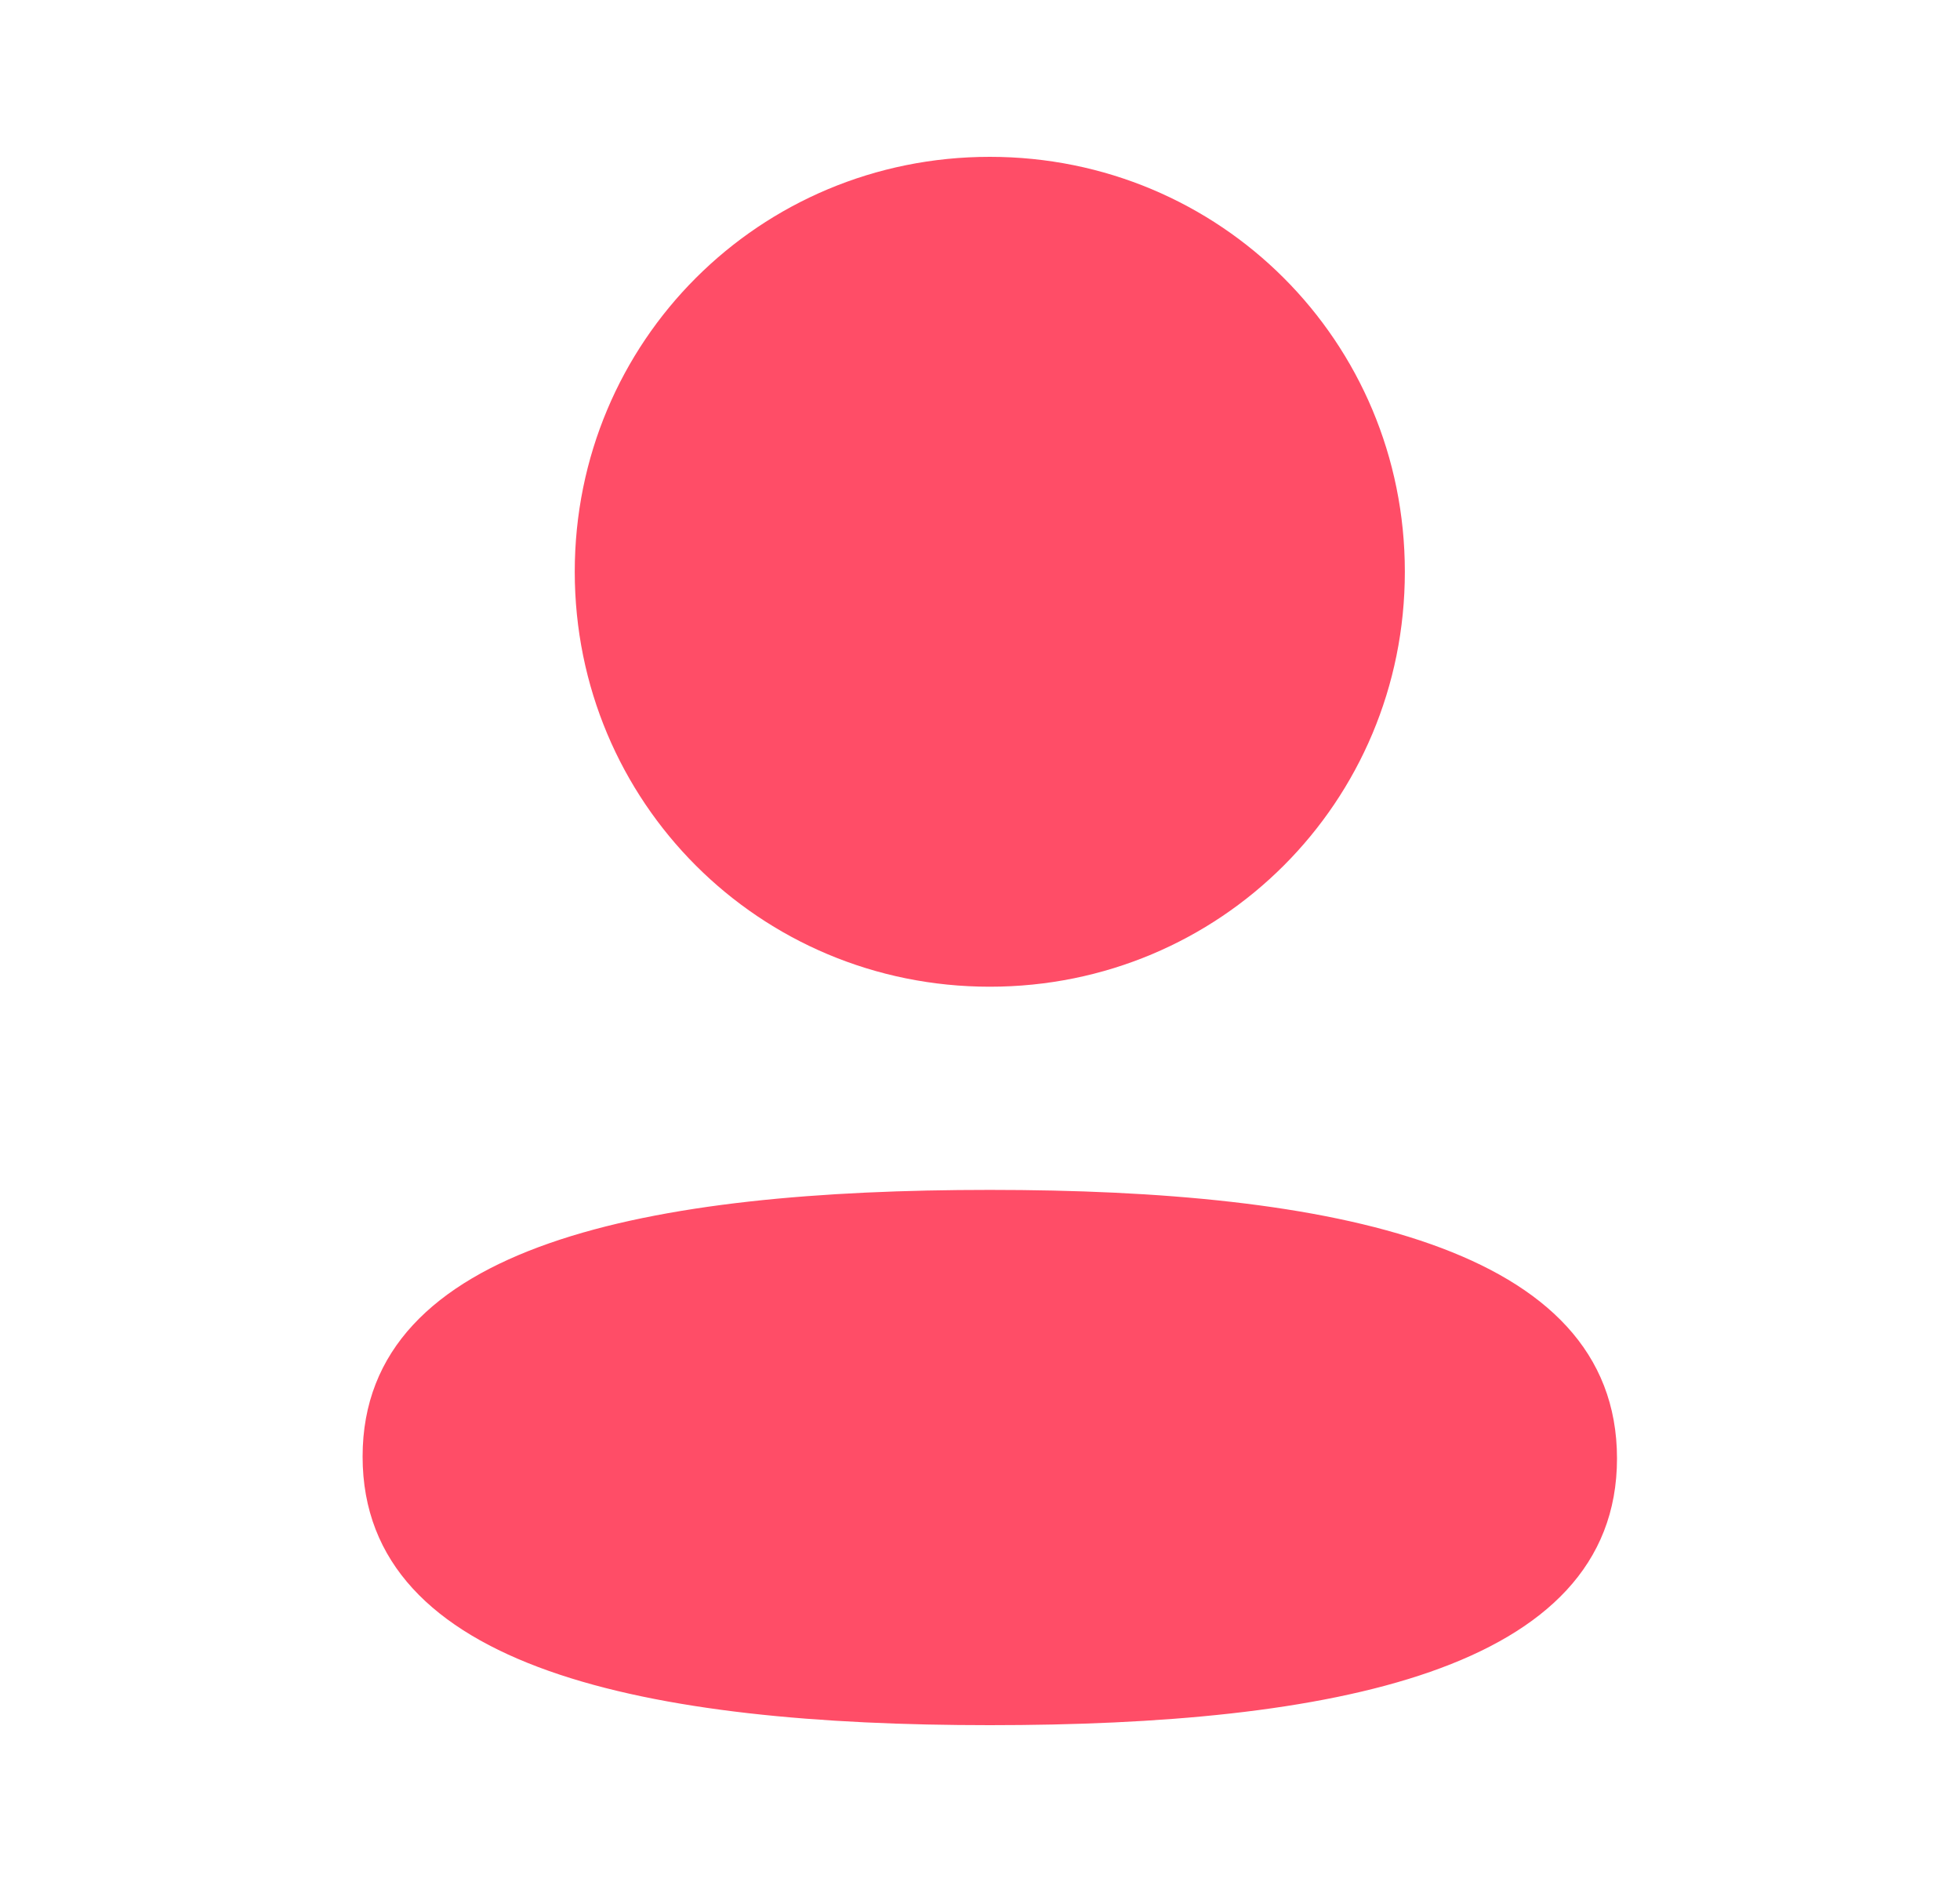 <svg width="25" height="24" viewBox="0 0 25 24" fill="none" xmlns="http://www.w3.org/2000/svg">
<path fill-rule="evenodd" clip-rule="evenodd" d="M17.919 7.291C17.919 10.228 15.564 12.583 12.625 12.583C9.687 12.583 7.331 10.228 7.331 7.291C7.331 4.354 9.687 2 12.625 2C15.564 2 17.919 4.354 17.919 7.291ZM12.625 22C8.287 22 4.625 21.295 4.625 18.575C4.625 15.854 8.31 15.174 12.625 15.174C16.964 15.174 20.625 15.879 20.625 18.599C20.625 21.32 16.94 22 12.625 22Z" fill="#FF4D67"/>
</svg>
